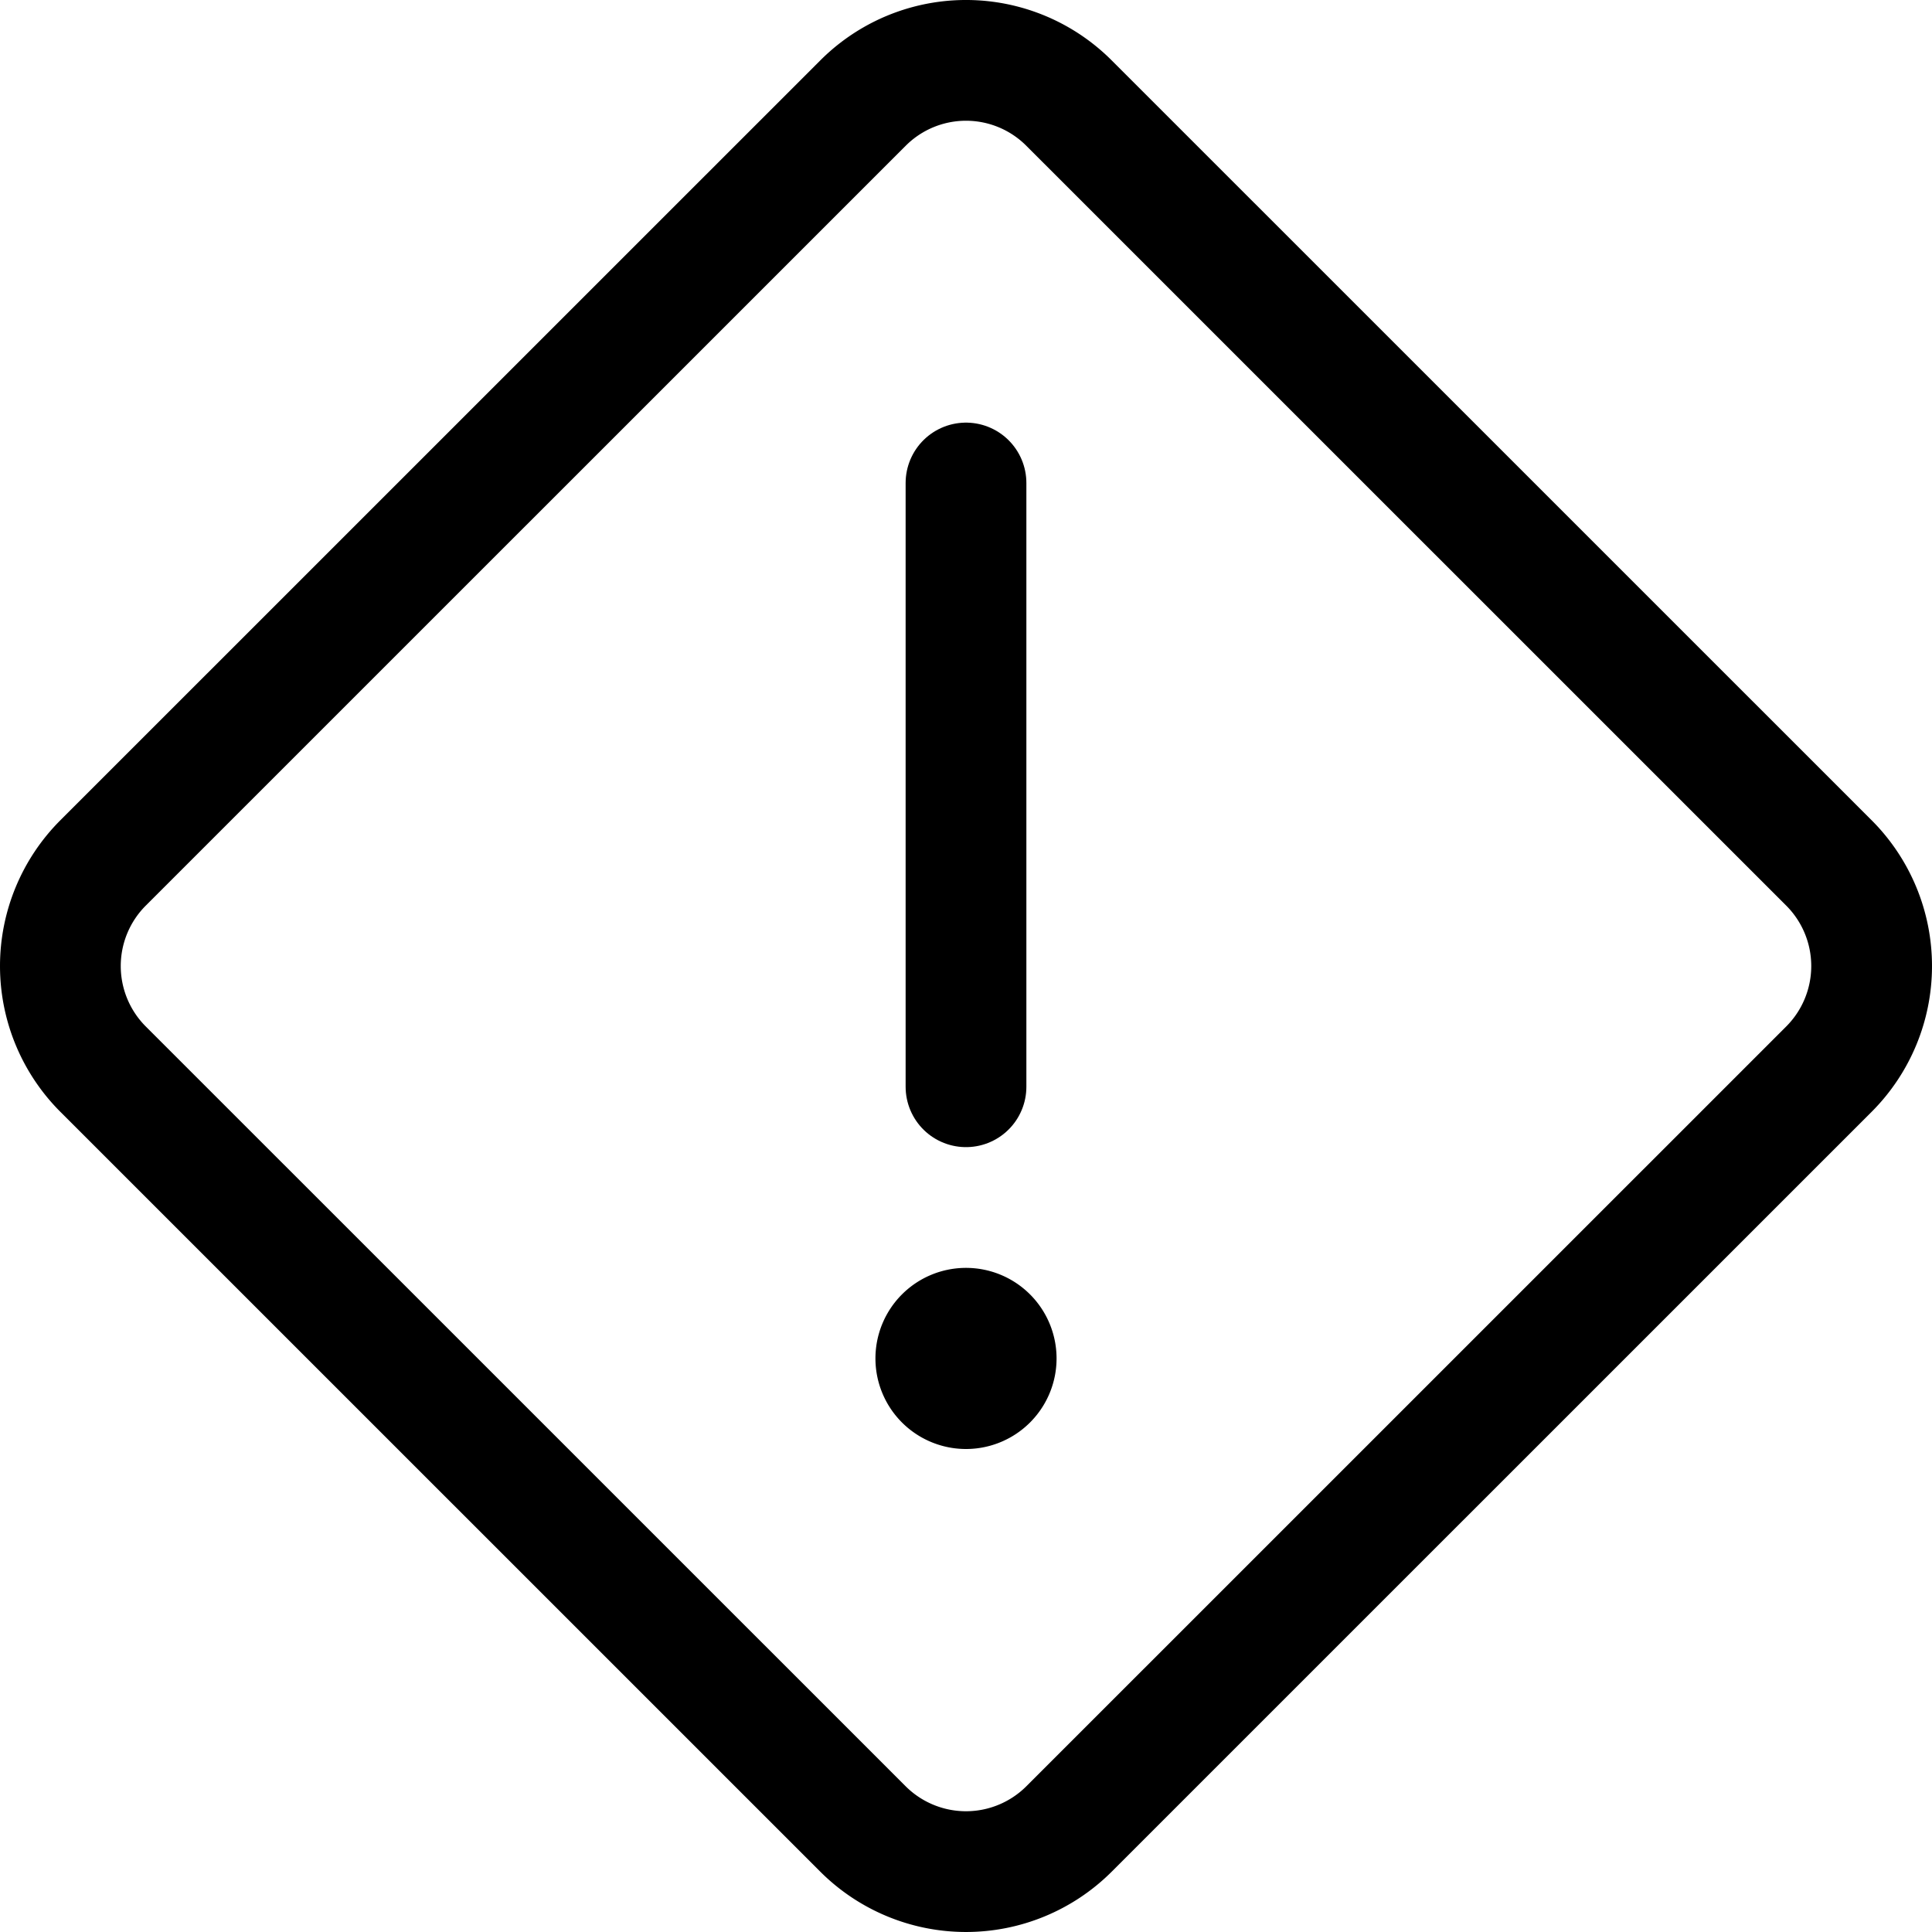 <svg xmlns="http://www.w3.org/2000/svg" width="24" height="24" viewBox="0 0 24 24"><defs><style>.a{fill:none;stroke:#000;stroke-linecap:round;stroke-width:1.5px;stroke-linejoin:round}</style></defs><path d="M12 16.5a.375.375 0 1 0 .375.375A.375.375 0 0 0 12 16.5" class="a"/><path d="M12 13.5V6" style="fill:none;stroke:#000;stroke-linecap:round;stroke-width:1.5px;stroke-miterlimit:10"/><path d="M1.28 13.281a1.812 1.812 0 0 1 0-2.561l9.44-9.439a1.808 1.808 0 0 1 2.56 0l9.44 9.439a1.812 1.812 0 0 1 0 2.561l-9.44 9.439a1.811 1.811 0 0 1-2.56 0z" class="a"/></svg>